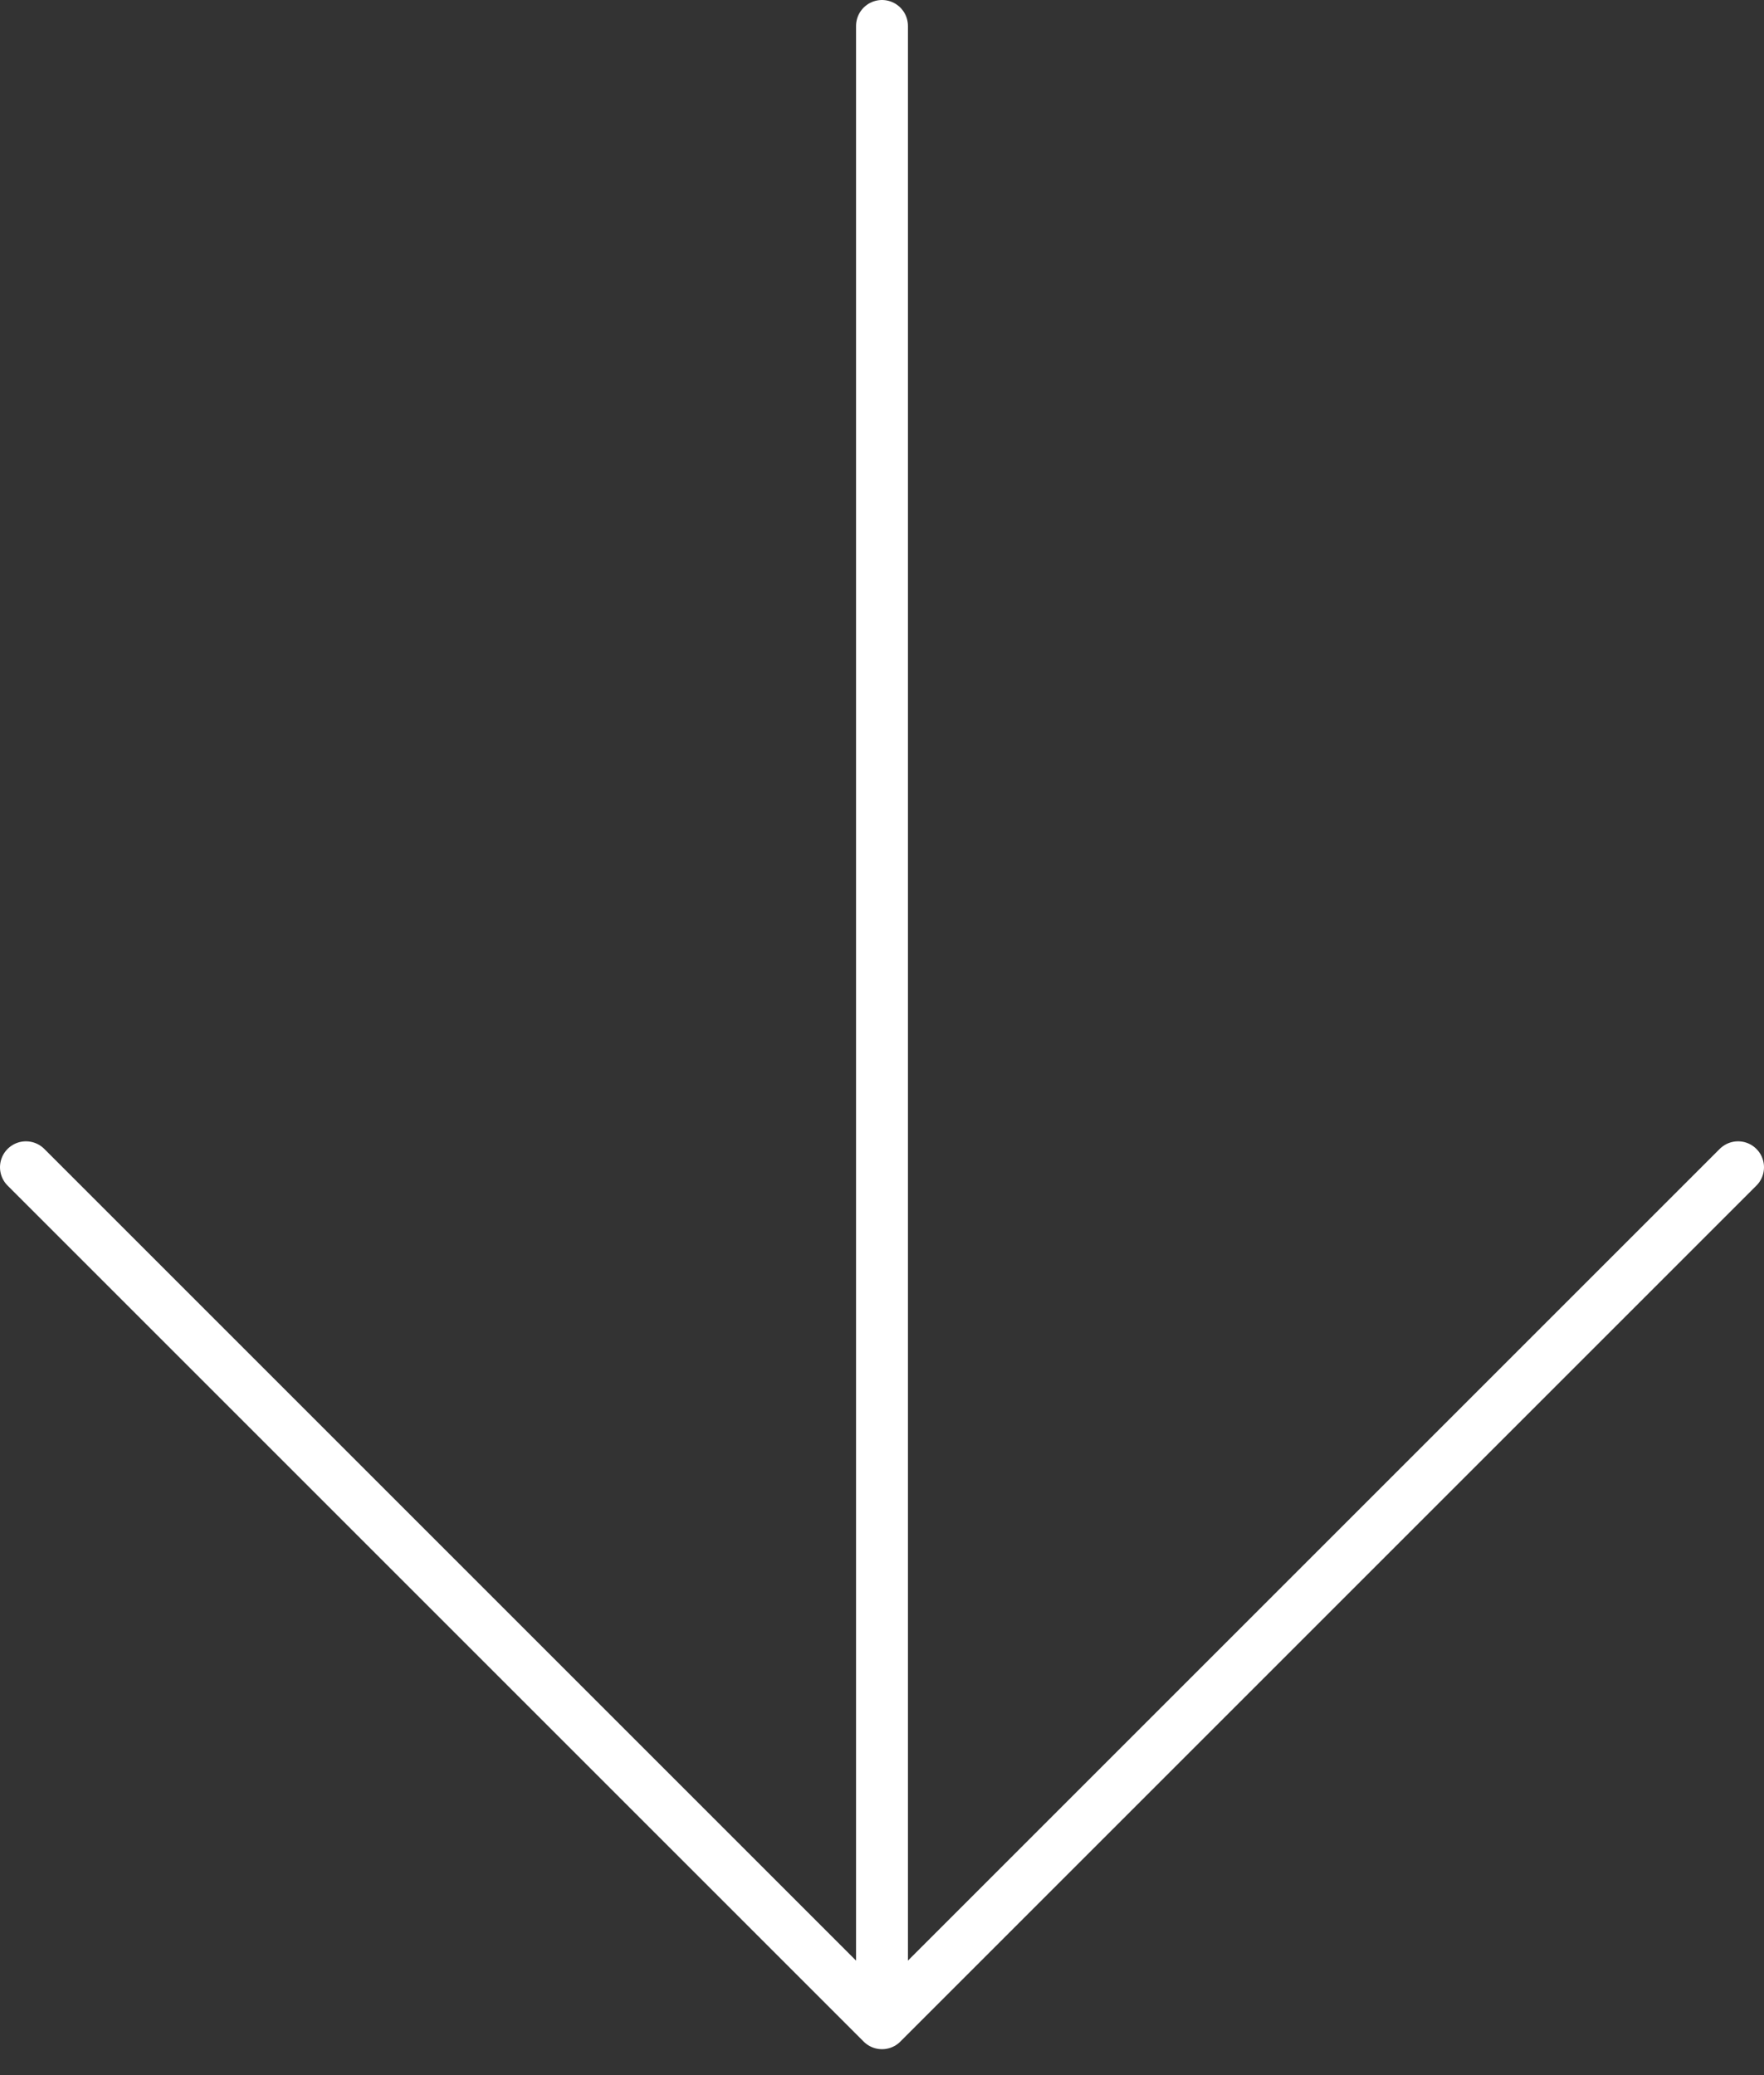 <svg width="34" height="40" viewBox="0 0 34 40" fill="none" xmlns="http://www.w3.org/2000/svg">
<rect x="0" y="0" width="34" height="40" fill="#333333" stroke="none"/>
<path d="M17 0.5V39M17 39L33.5 22.5M17 39L0.5 22.5" stroke="white" stroke-linecap="round" stroke-linejoin="round"/>
</svg>

